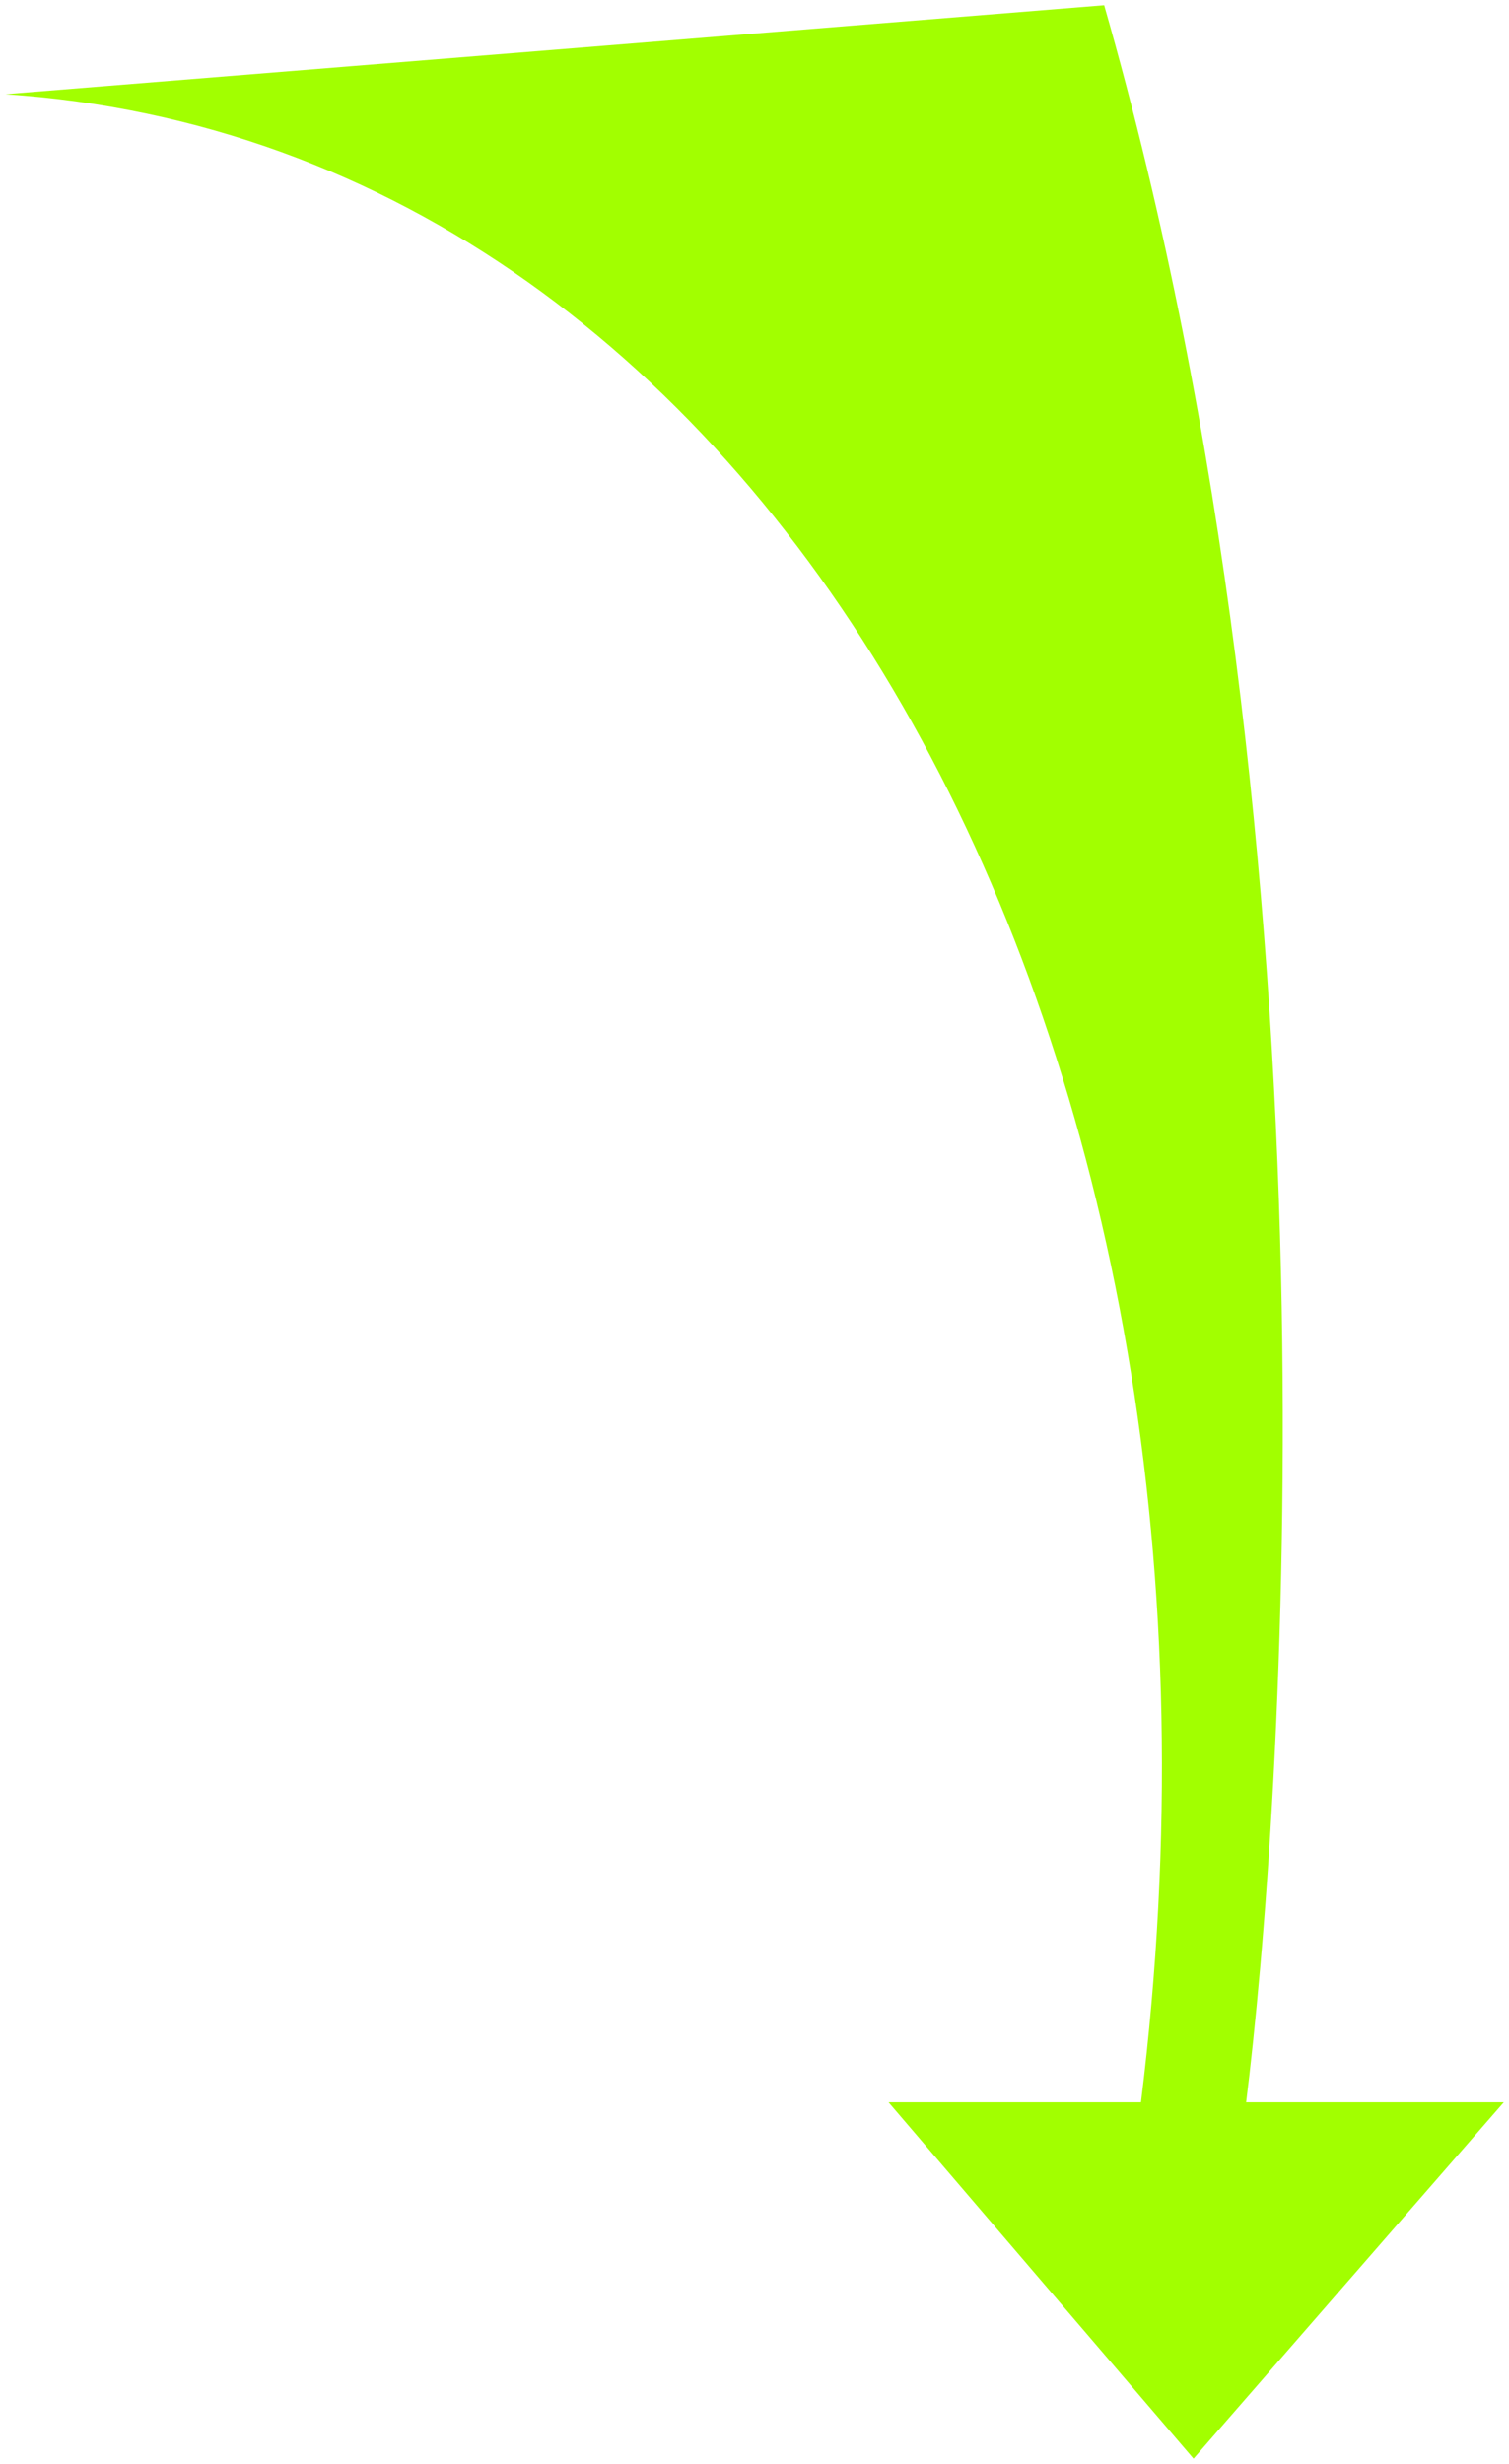 <svg width="144" height="235" viewBox="0 0 144 235" fill="none" xmlns="http://www.w3.org/2000/svg">
<path d="M108.879 200.511C121.364 100 74.258 13.897 0.5 8.985L105.367 0.5C128.949 82.668 122.259 173.789 118.914 200.511H143.5L113.896 234.5L84.795 200.511H108.879Z" fill="#A2FF00"/>
</svg>
